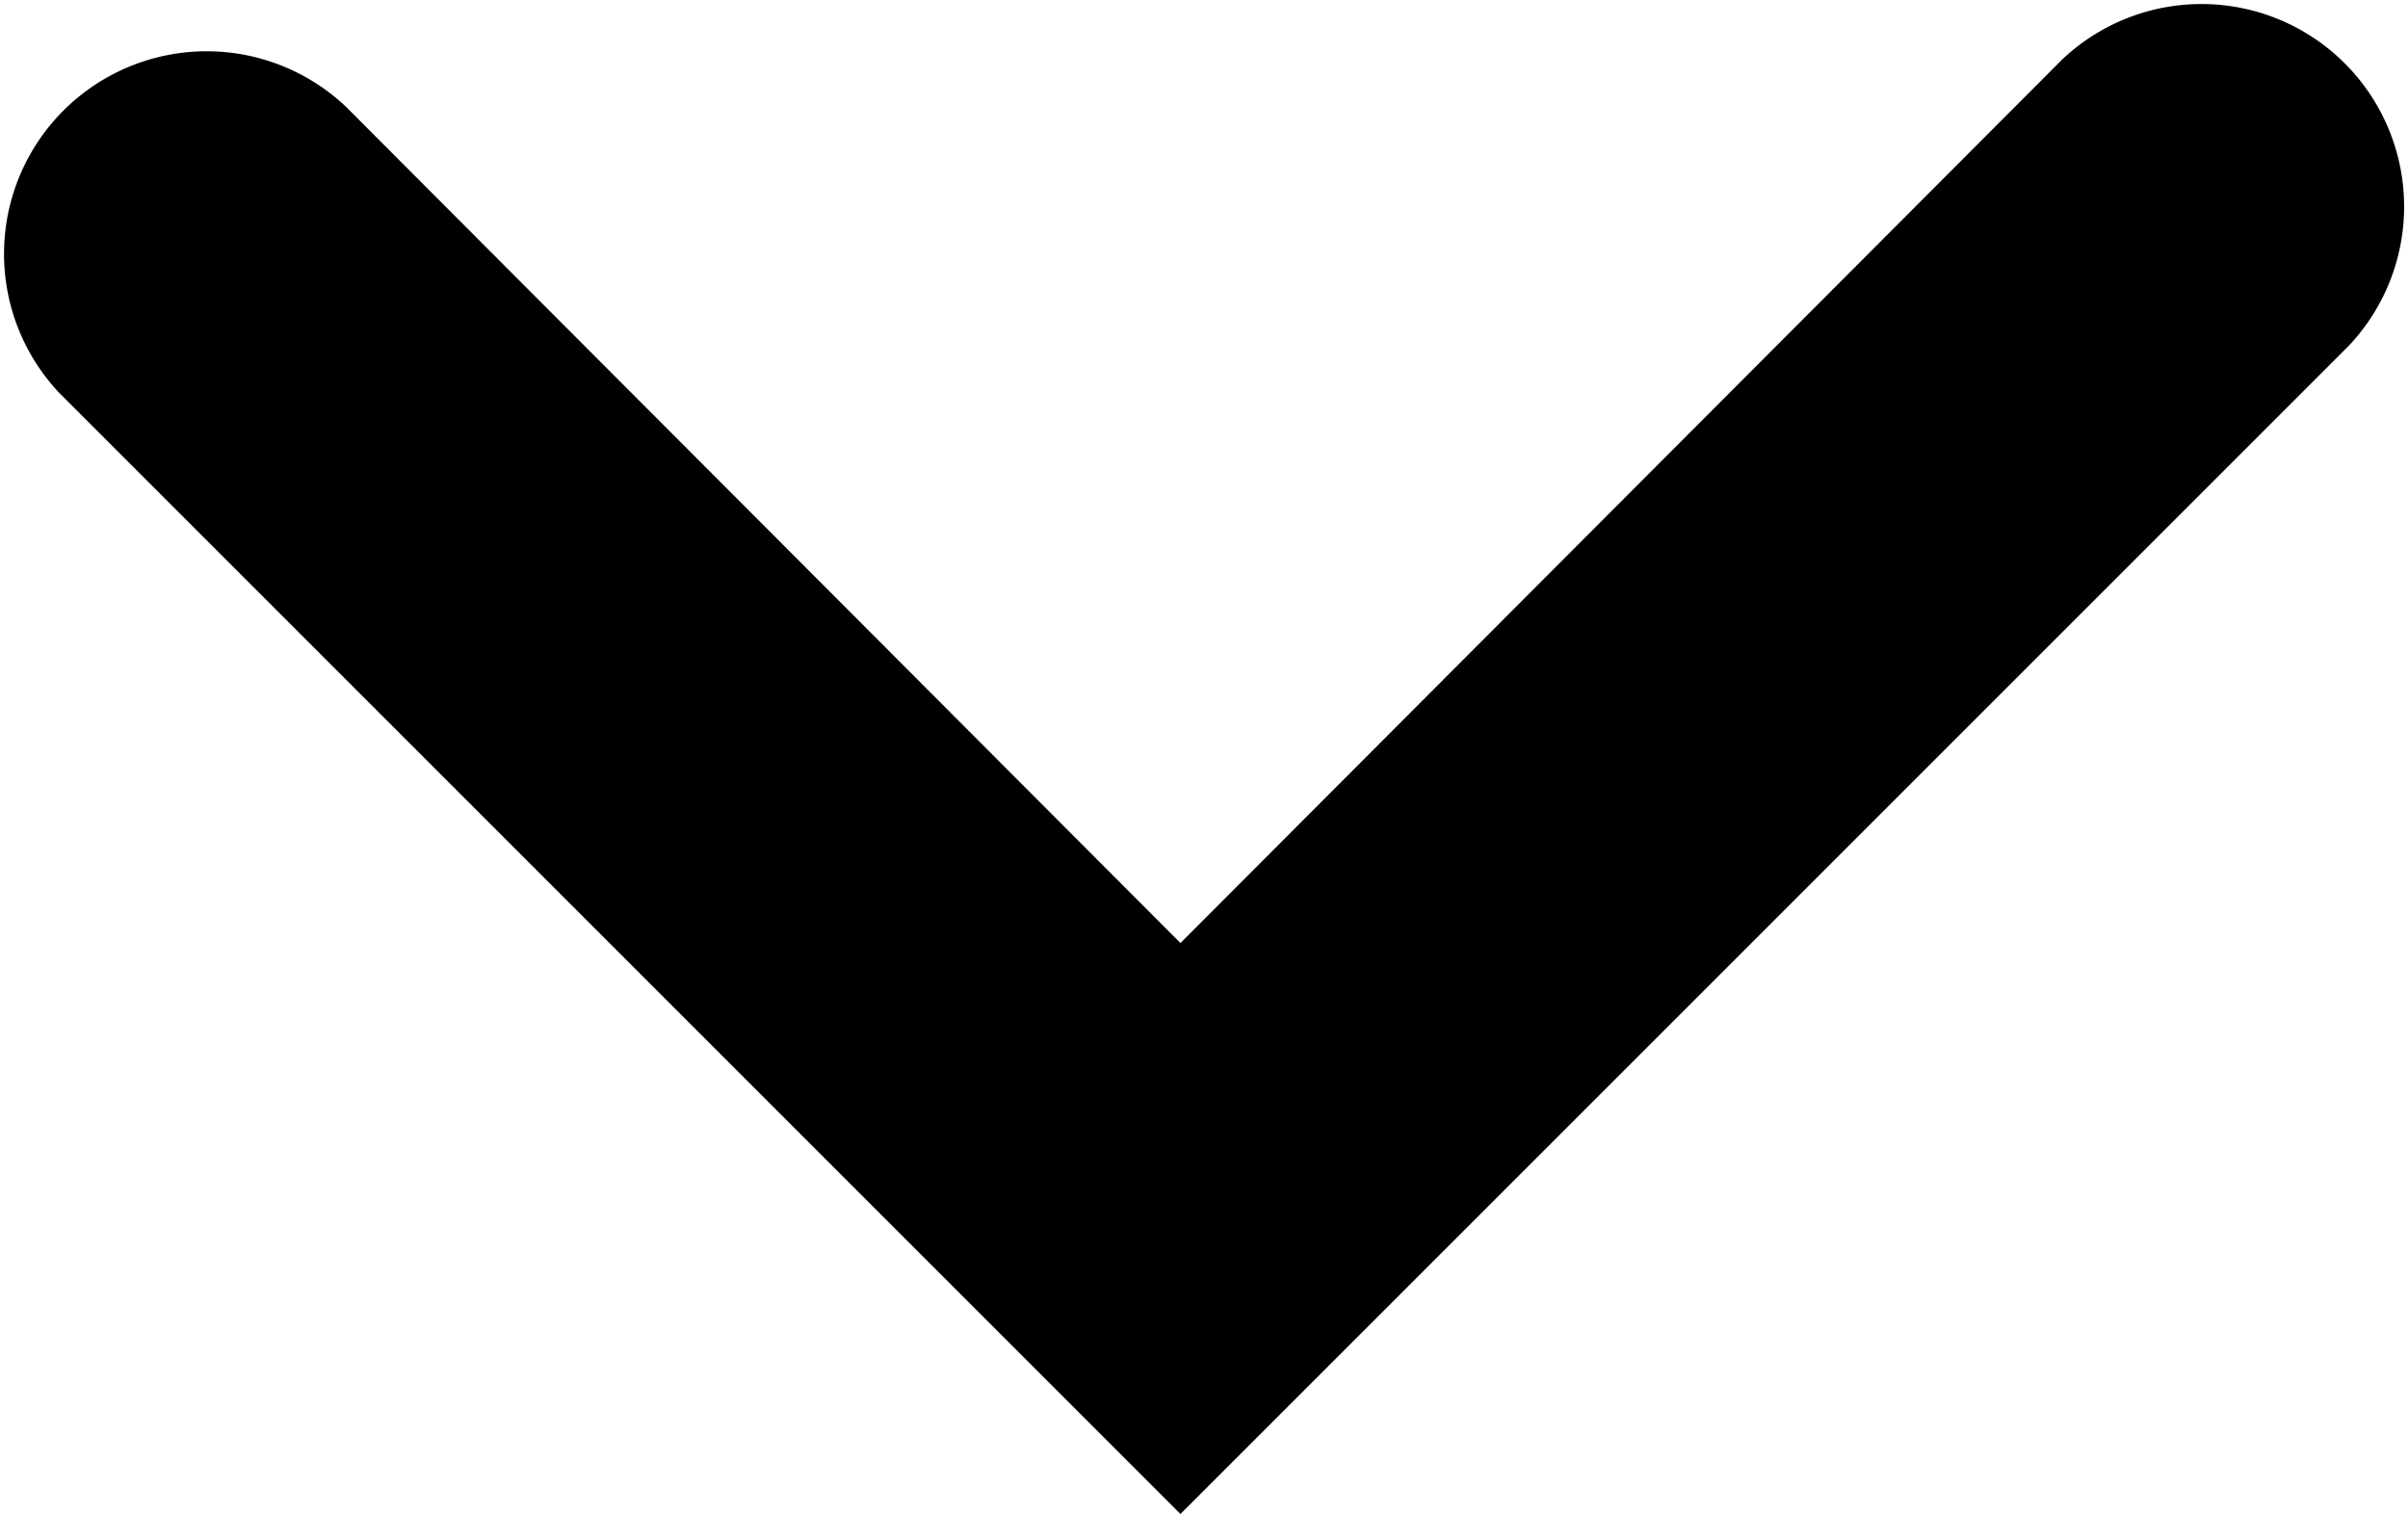 <svg xmlns="http://www.w3.org/2000/svg" viewBox="0 0 77.72 48.87"><defs><style>.cls-1{fill:#000;}</style></defs><g id="Capa_2" data-name="Capa 2"><g id="Capa_1-2" data-name="Capa 1"><path class="cls-1" d="M38.1,48.87,1.91,12.68a6.54,6.54,0,0,1,9.25-9.24l26.94,27L66.57,1.91a6.54,6.54,0,0,1,9.24,9.25Z"/></g></g></svg>